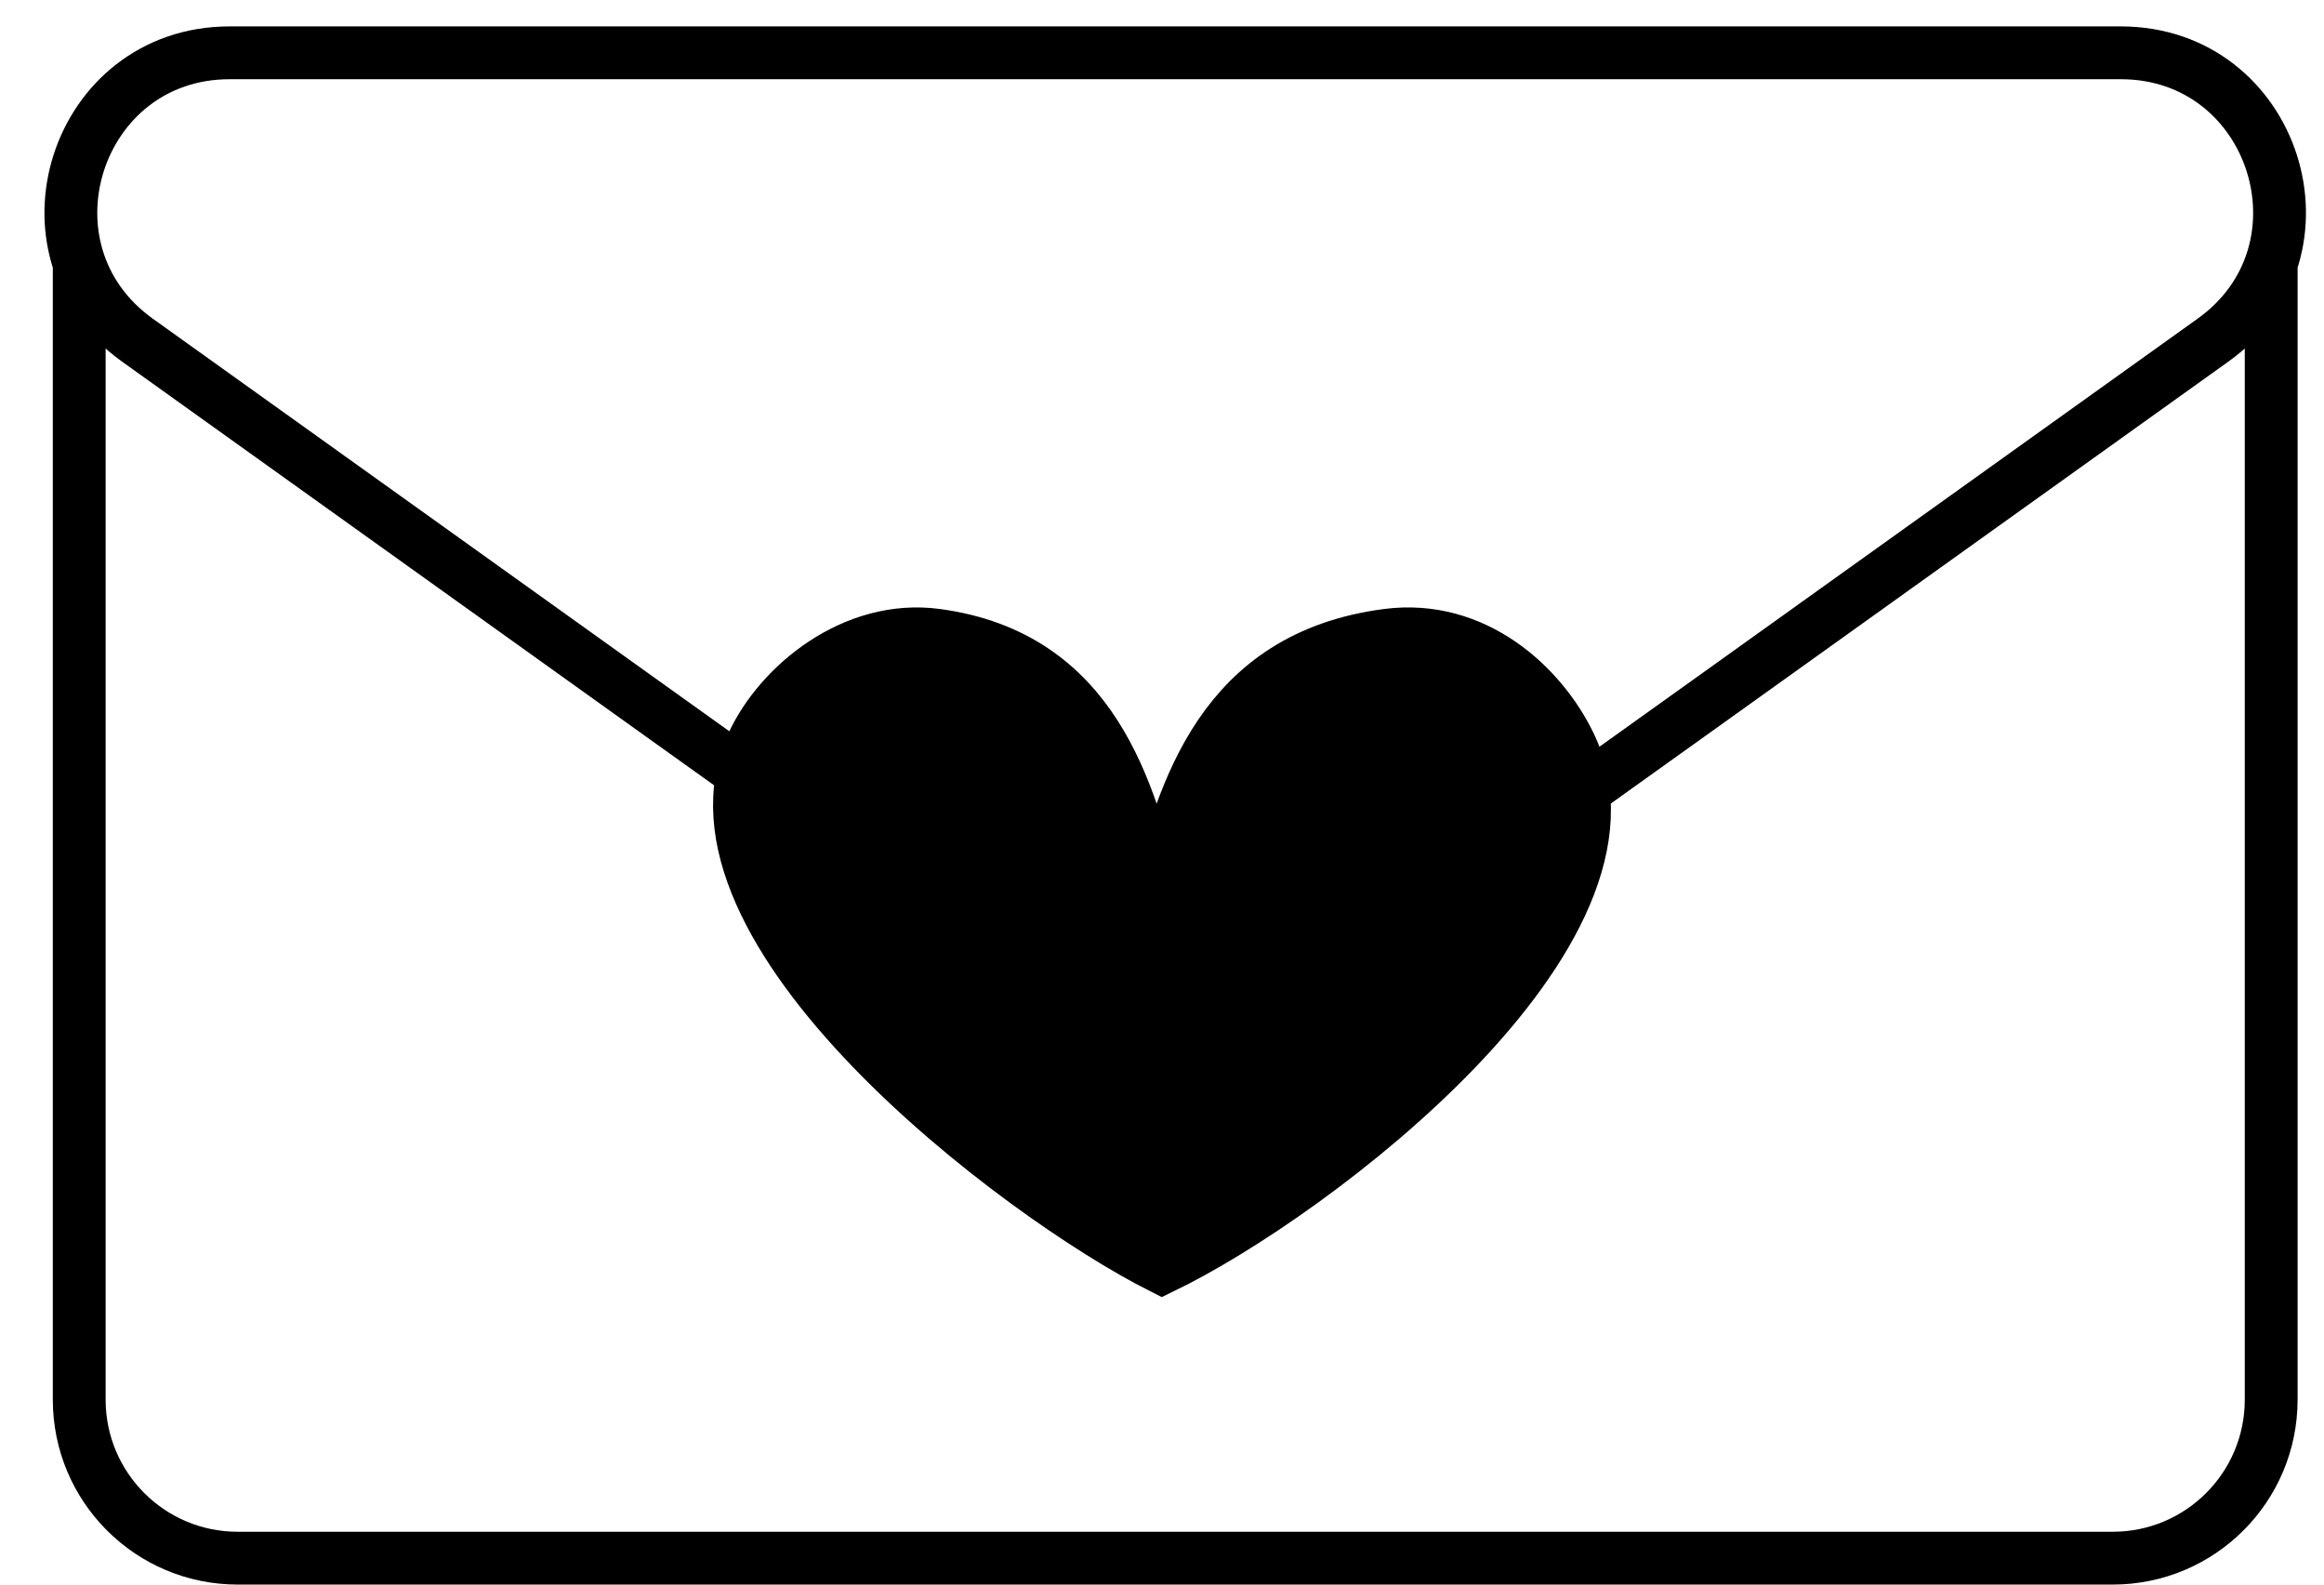 <svg width="44" height="30" viewBox="0 0 44 30" fill="none" xmlns="http://www.w3.org/2000/svg">
<path d="M17.735 12.026C20.705 12.431 21.387 14.982 21.887 17.009C22.414 14.965 23.139 12.434 26.265 12.026C27.921 11.81 29.182 12.982 29.719 14.094C31.431 17.633 24.872 22.615 22 24C19.271 22.626 12.627 17.587 14.253 14.076C14.764 12.974 16.163 11.811 17.735 12.026Z" fill="black" stroke="black" stroke-linecap="round"/>
<path d="M43 5V26.5C43 28.157 41.657 29.5 40 29.5H4.5C2.843 29.5 1.5 28.157 1.5 26.5V5M29.914 15.016L30.766 14.406L32.469 13.188L35.875 10.75L41.898 6.44C44.271 4.742 43.07 1 40.153 1H22.25H4.347C1.43 1 0.229 4.742 2.602 6.44L8.625 10.75L12.031 13.188L13.734 14.406L14.16 14.711" stroke="black"/>
</svg>
